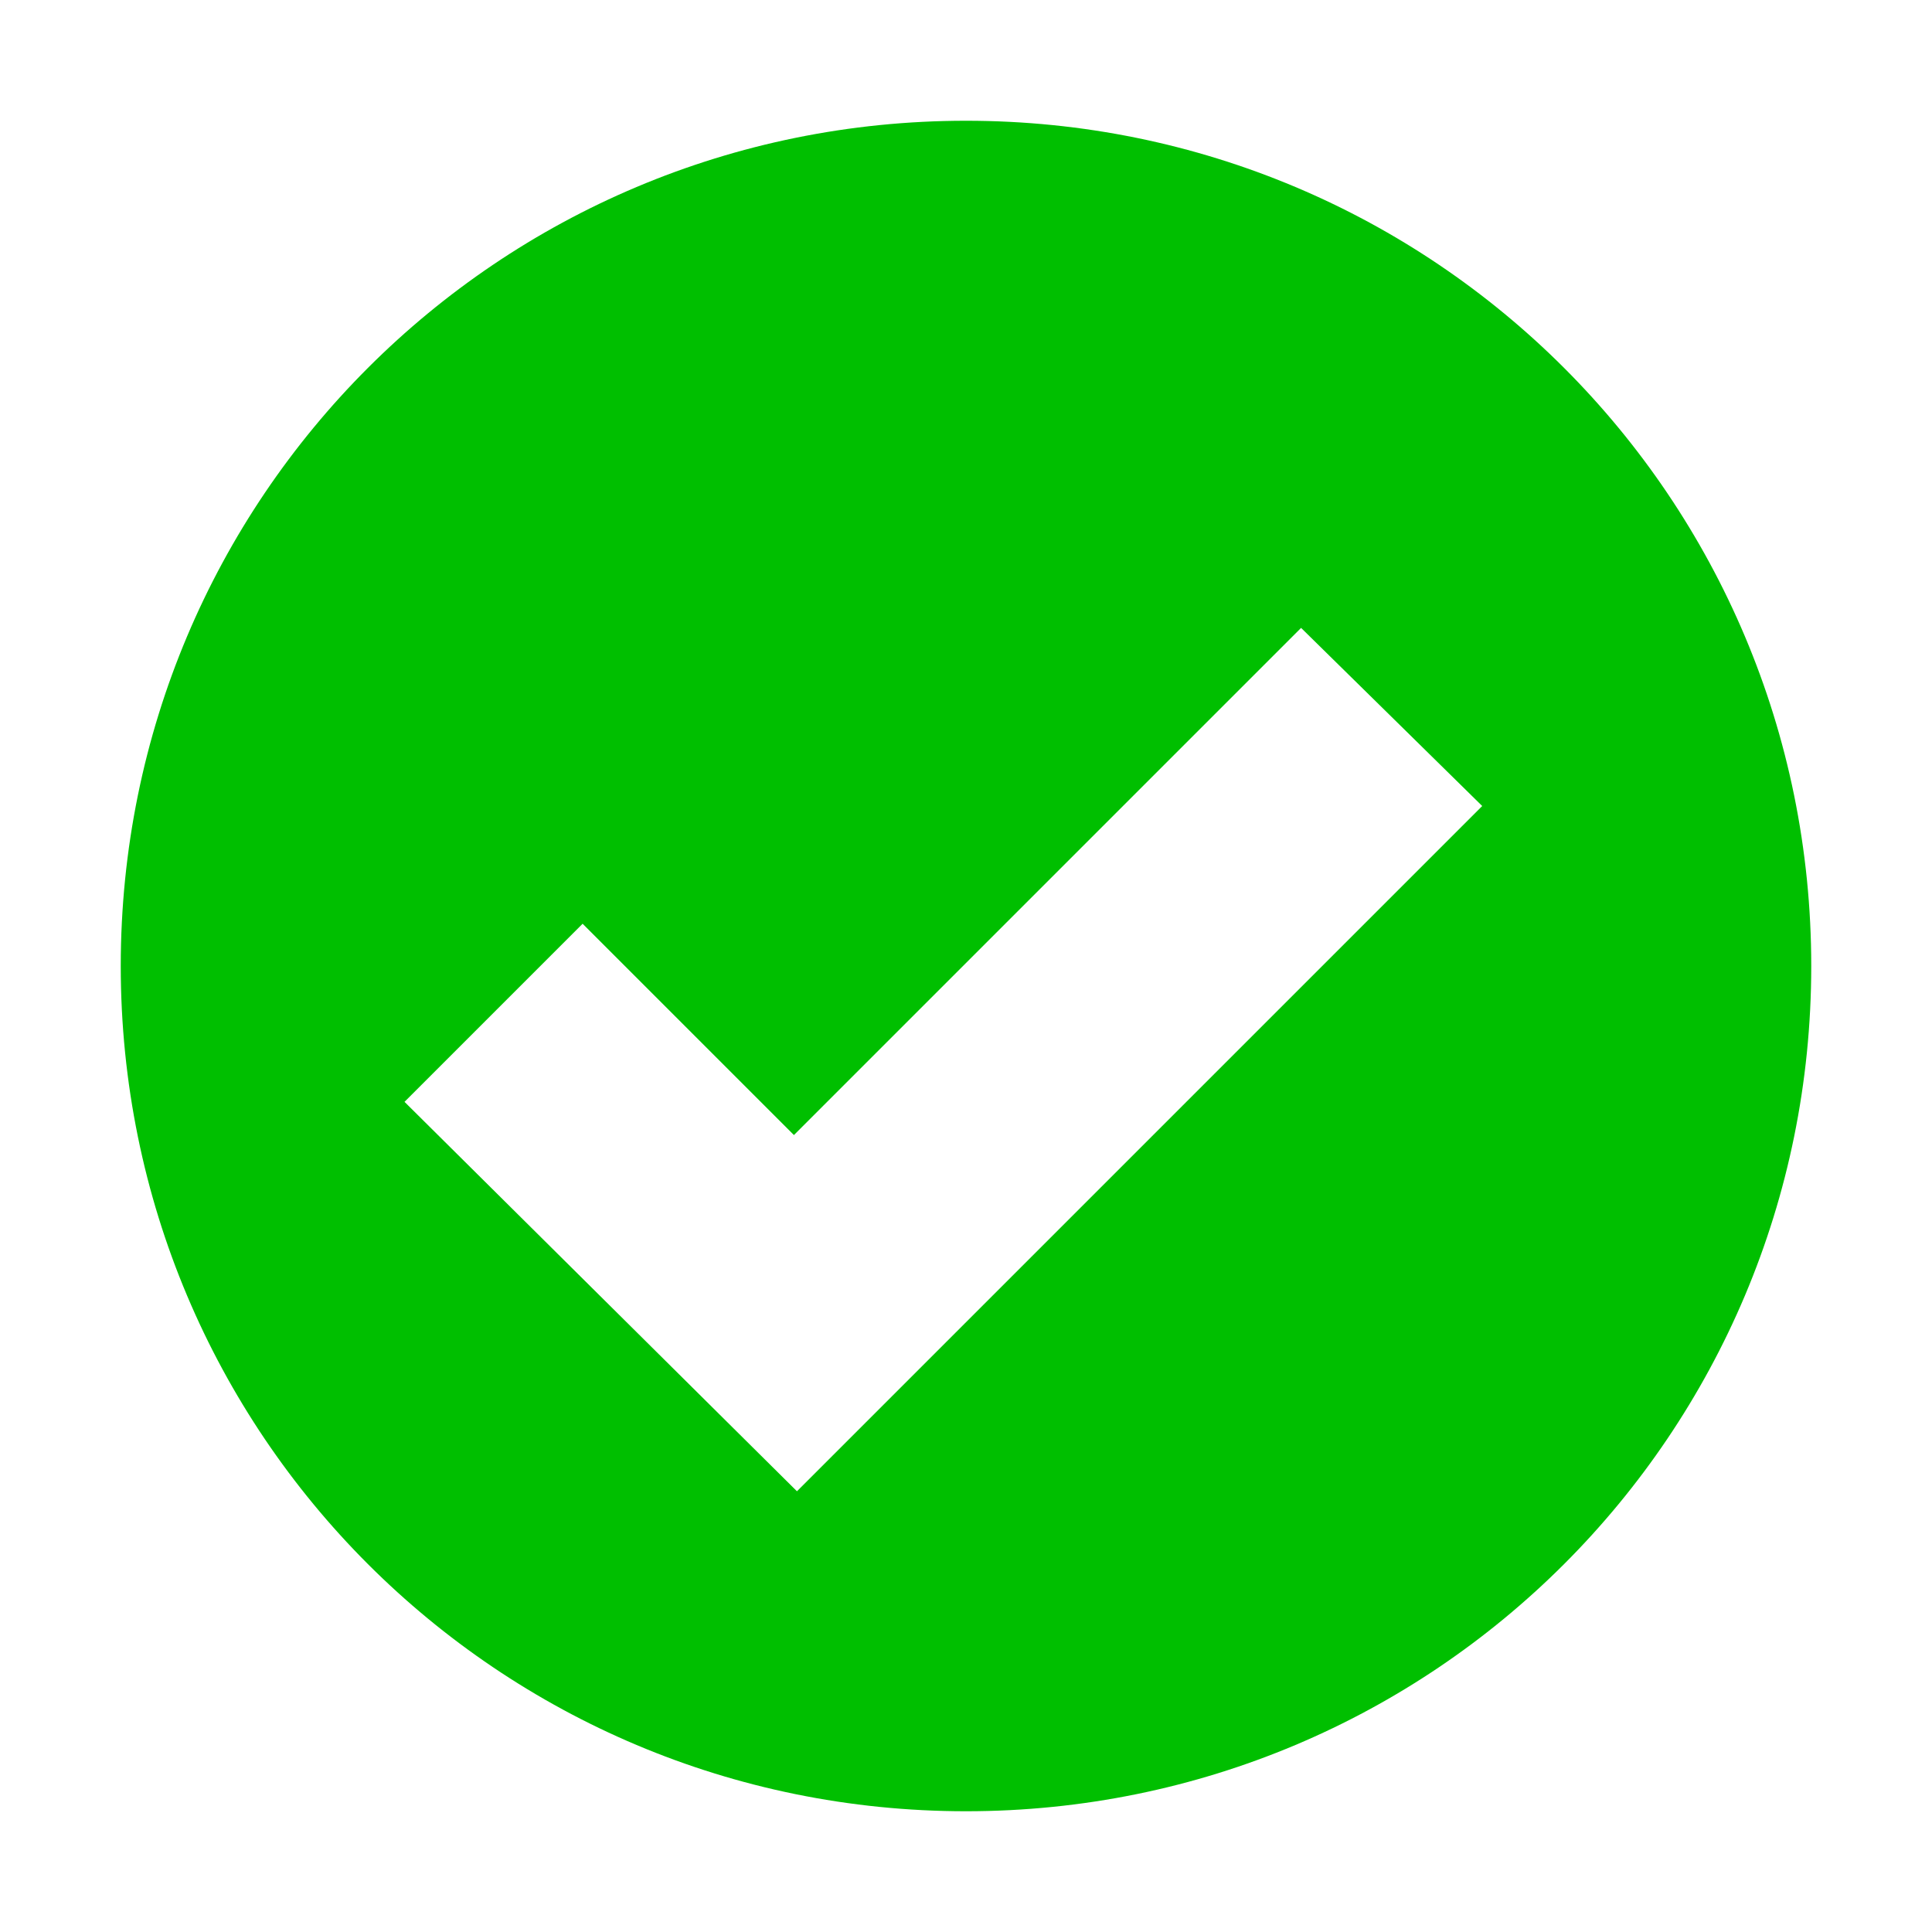 <?xml version="1.0" encoding="utf-8"?>
<!-- Generator: Adobe Illustrator 28.2.0, SVG Export Plug-In . SVG Version: 6.00 Build 0)  -->
<svg version="1.1" id="Layer_1" xmlns="http://www.w3.org/2000/svg" xmlns:xlink="http://www.w3.org/1999/xlink" x="0px" y="0px"
	 viewBox="0 0 64 64" style="enable-background:new 0 0 64 64;" xml:space="preserve">
<style type="text/css">
	.st0{fill:#00BF00;}
</style>
<path class="st0" d="M32,4C16.5,4,4,16.5,4,32s12.5,28,28,28s28-12.5,28-28S47.5,4,32,4z M26.4,49.4l-13-12.9l5.9-5.9l7,7l16.8-16.8
	l6,5.9L26.4,49.4z"/>
</svg>
